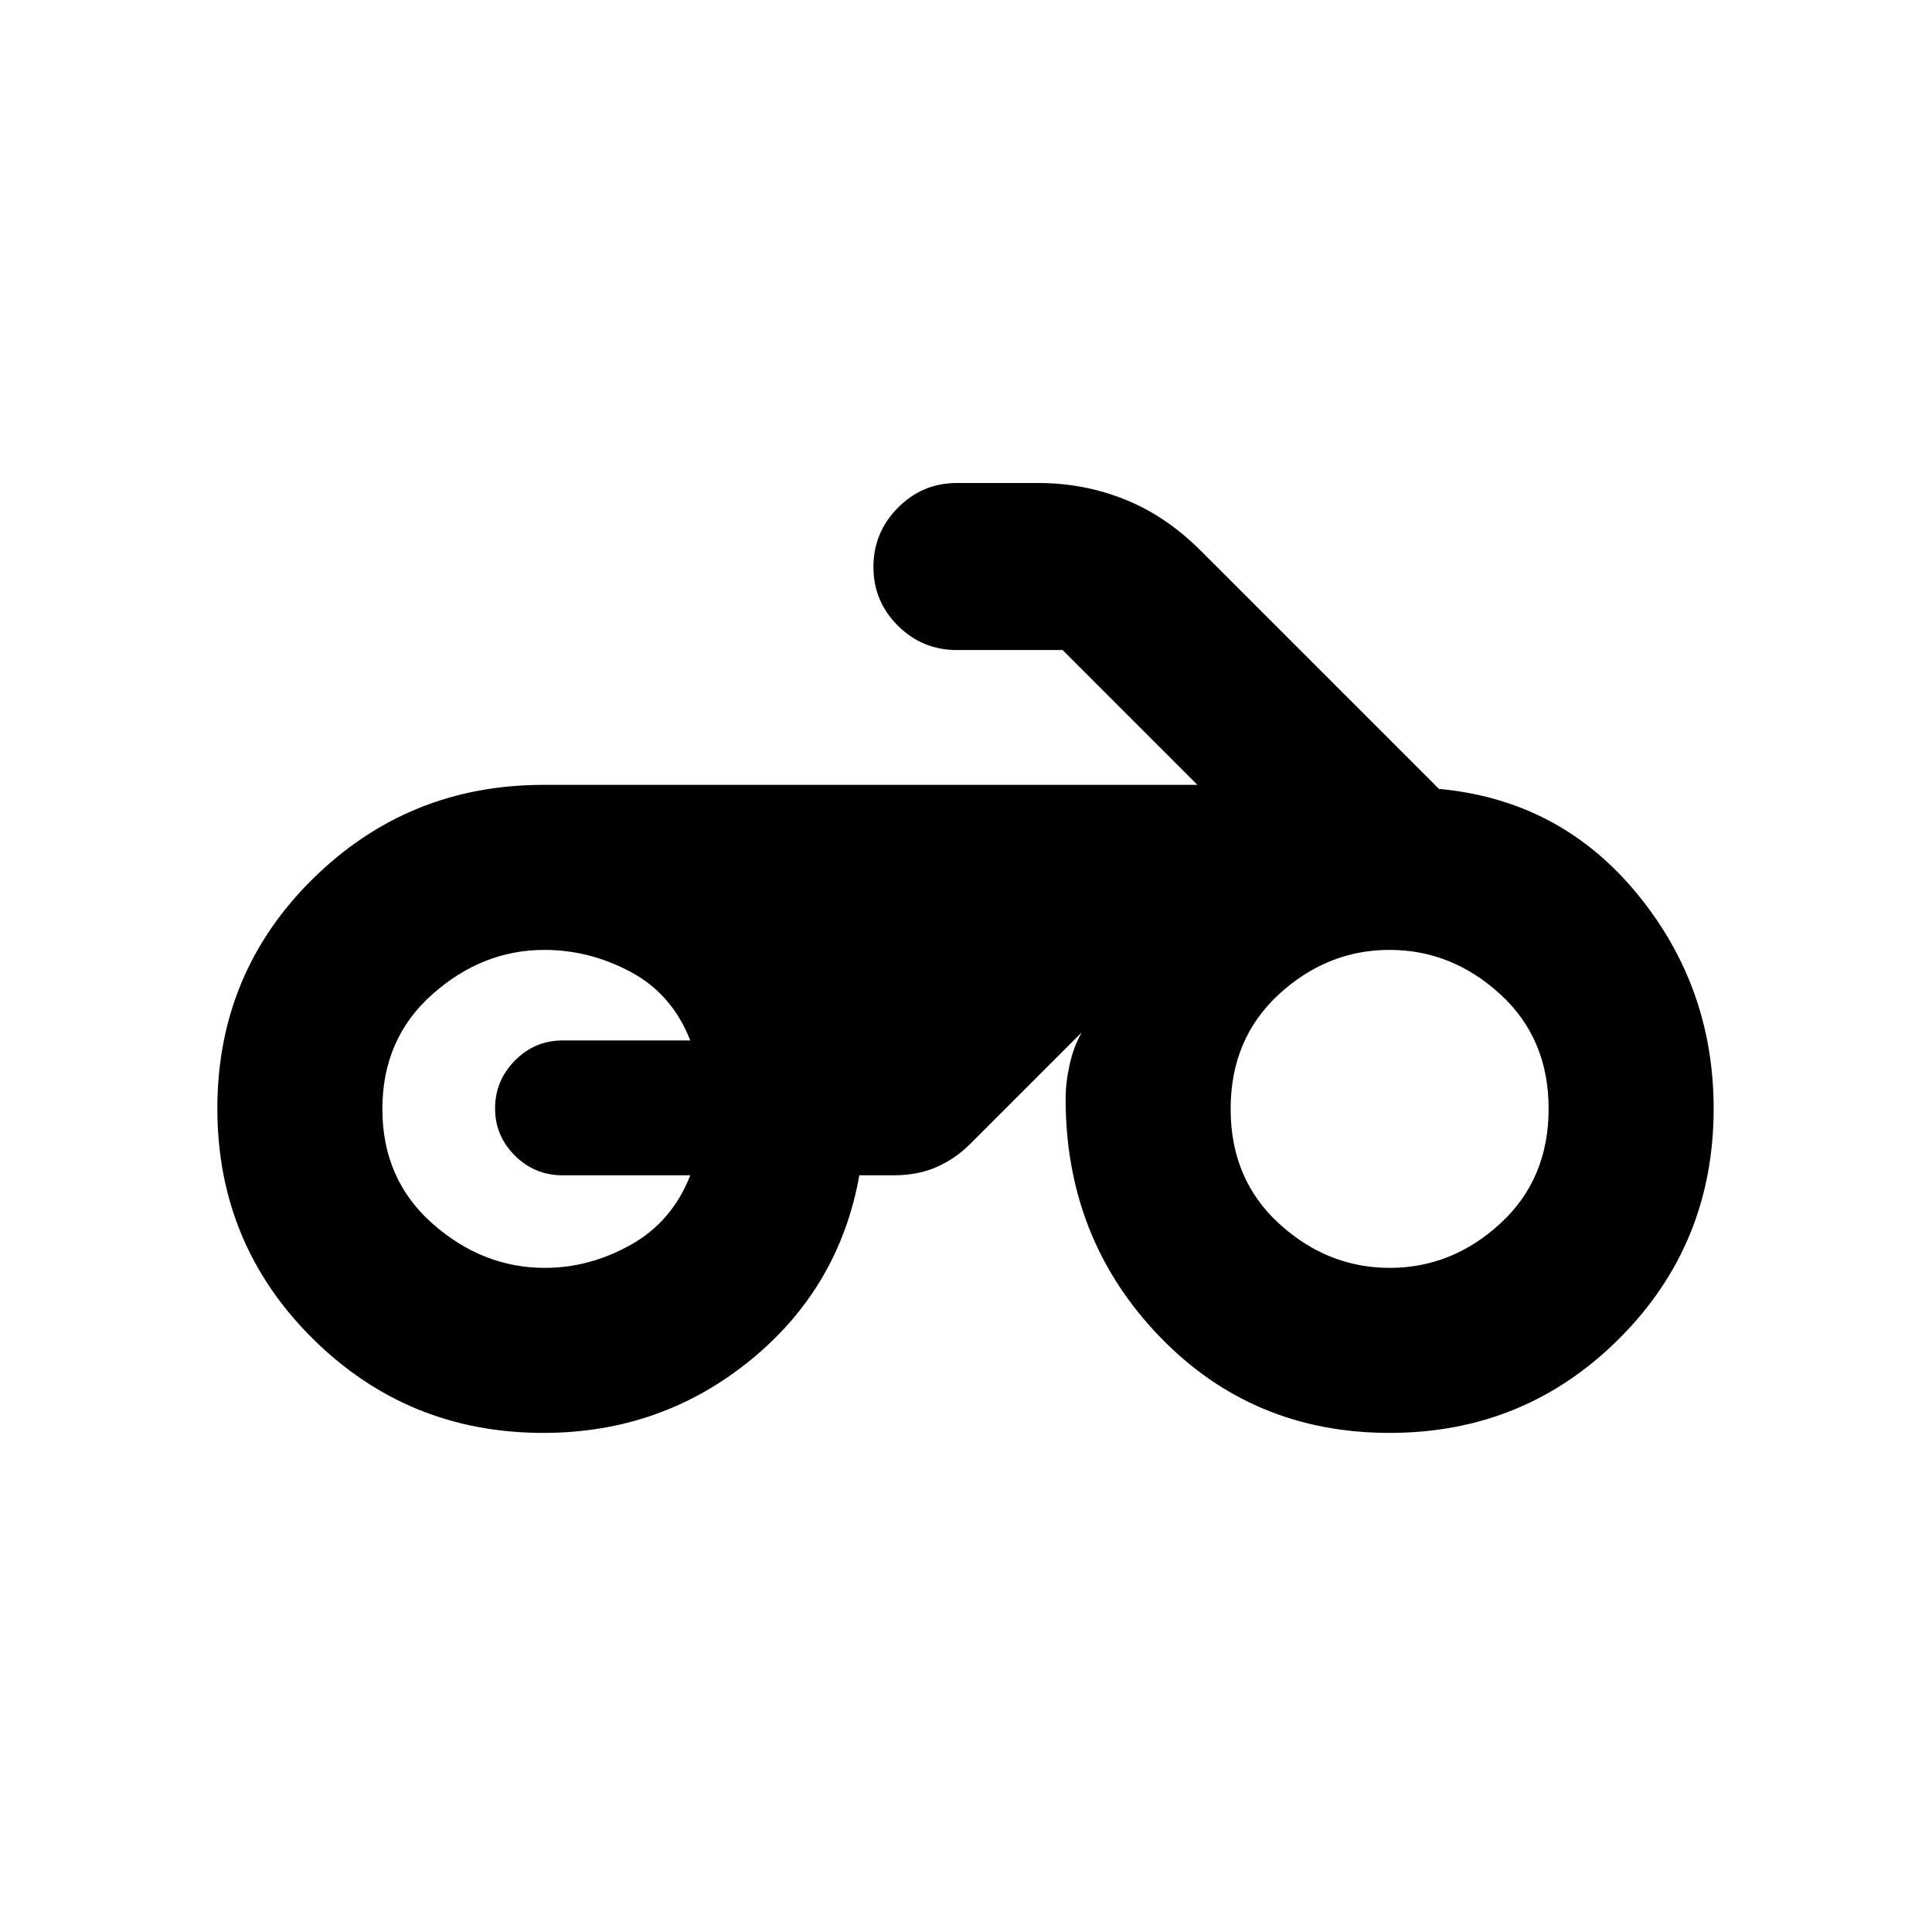 <svg xmlns="http://www.w3.org/2000/svg" height="20" viewBox="0 -960 960 960" width="20"><path d="M269.96-248q-67.4 0-114.68-46.95T108-409.2q0-67.3 47.38-114.05Q202.77-570 270-570h325l-67-67h-52.5q-17.2 0-29.35-12.09Q434-661.18 434-678.29t12.15-29.41Q458.3-720 475.5-720H516q22.61 0 43.1 8.24 20.49 8.24 37.9 25.76l118 118q60 5.5 98.25 51.84t38.25 107.07q0 67.31-46.89 114.2T690.5-248q-68.5 0-114.75-48.35Q529.5-344.71 529.5-414q0-8.06 2-17.03t6-15.97l-55 55q-7.34 7.5-16.76 11.75Q456.31-376 444-376h-17q-10 56-54.28 92-44.29 36-102.76 36Zm420.6-82q30.94 0 54.94-22.06 24-22.06 24-57T745.44-466q-24.06-22-55-22t-54.94 22.06q-24 22.06-24 57T635.56-352q24.06 22 55 22Zm-419.82 0q22.26 0 42.76-11.5Q334-353 343-376h-63.5q-13.8 0-23.65-9.79-9.85-9.79-9.85-23.5t9.85-23.71q9.85-10 23.65-10H343q-9-23-29.5-34t-43-11q-30.83 0-55.67 22.06-24.83 22.06-24.83 57T214.9-352q24.91 22 55.84 22Z"/></svg>